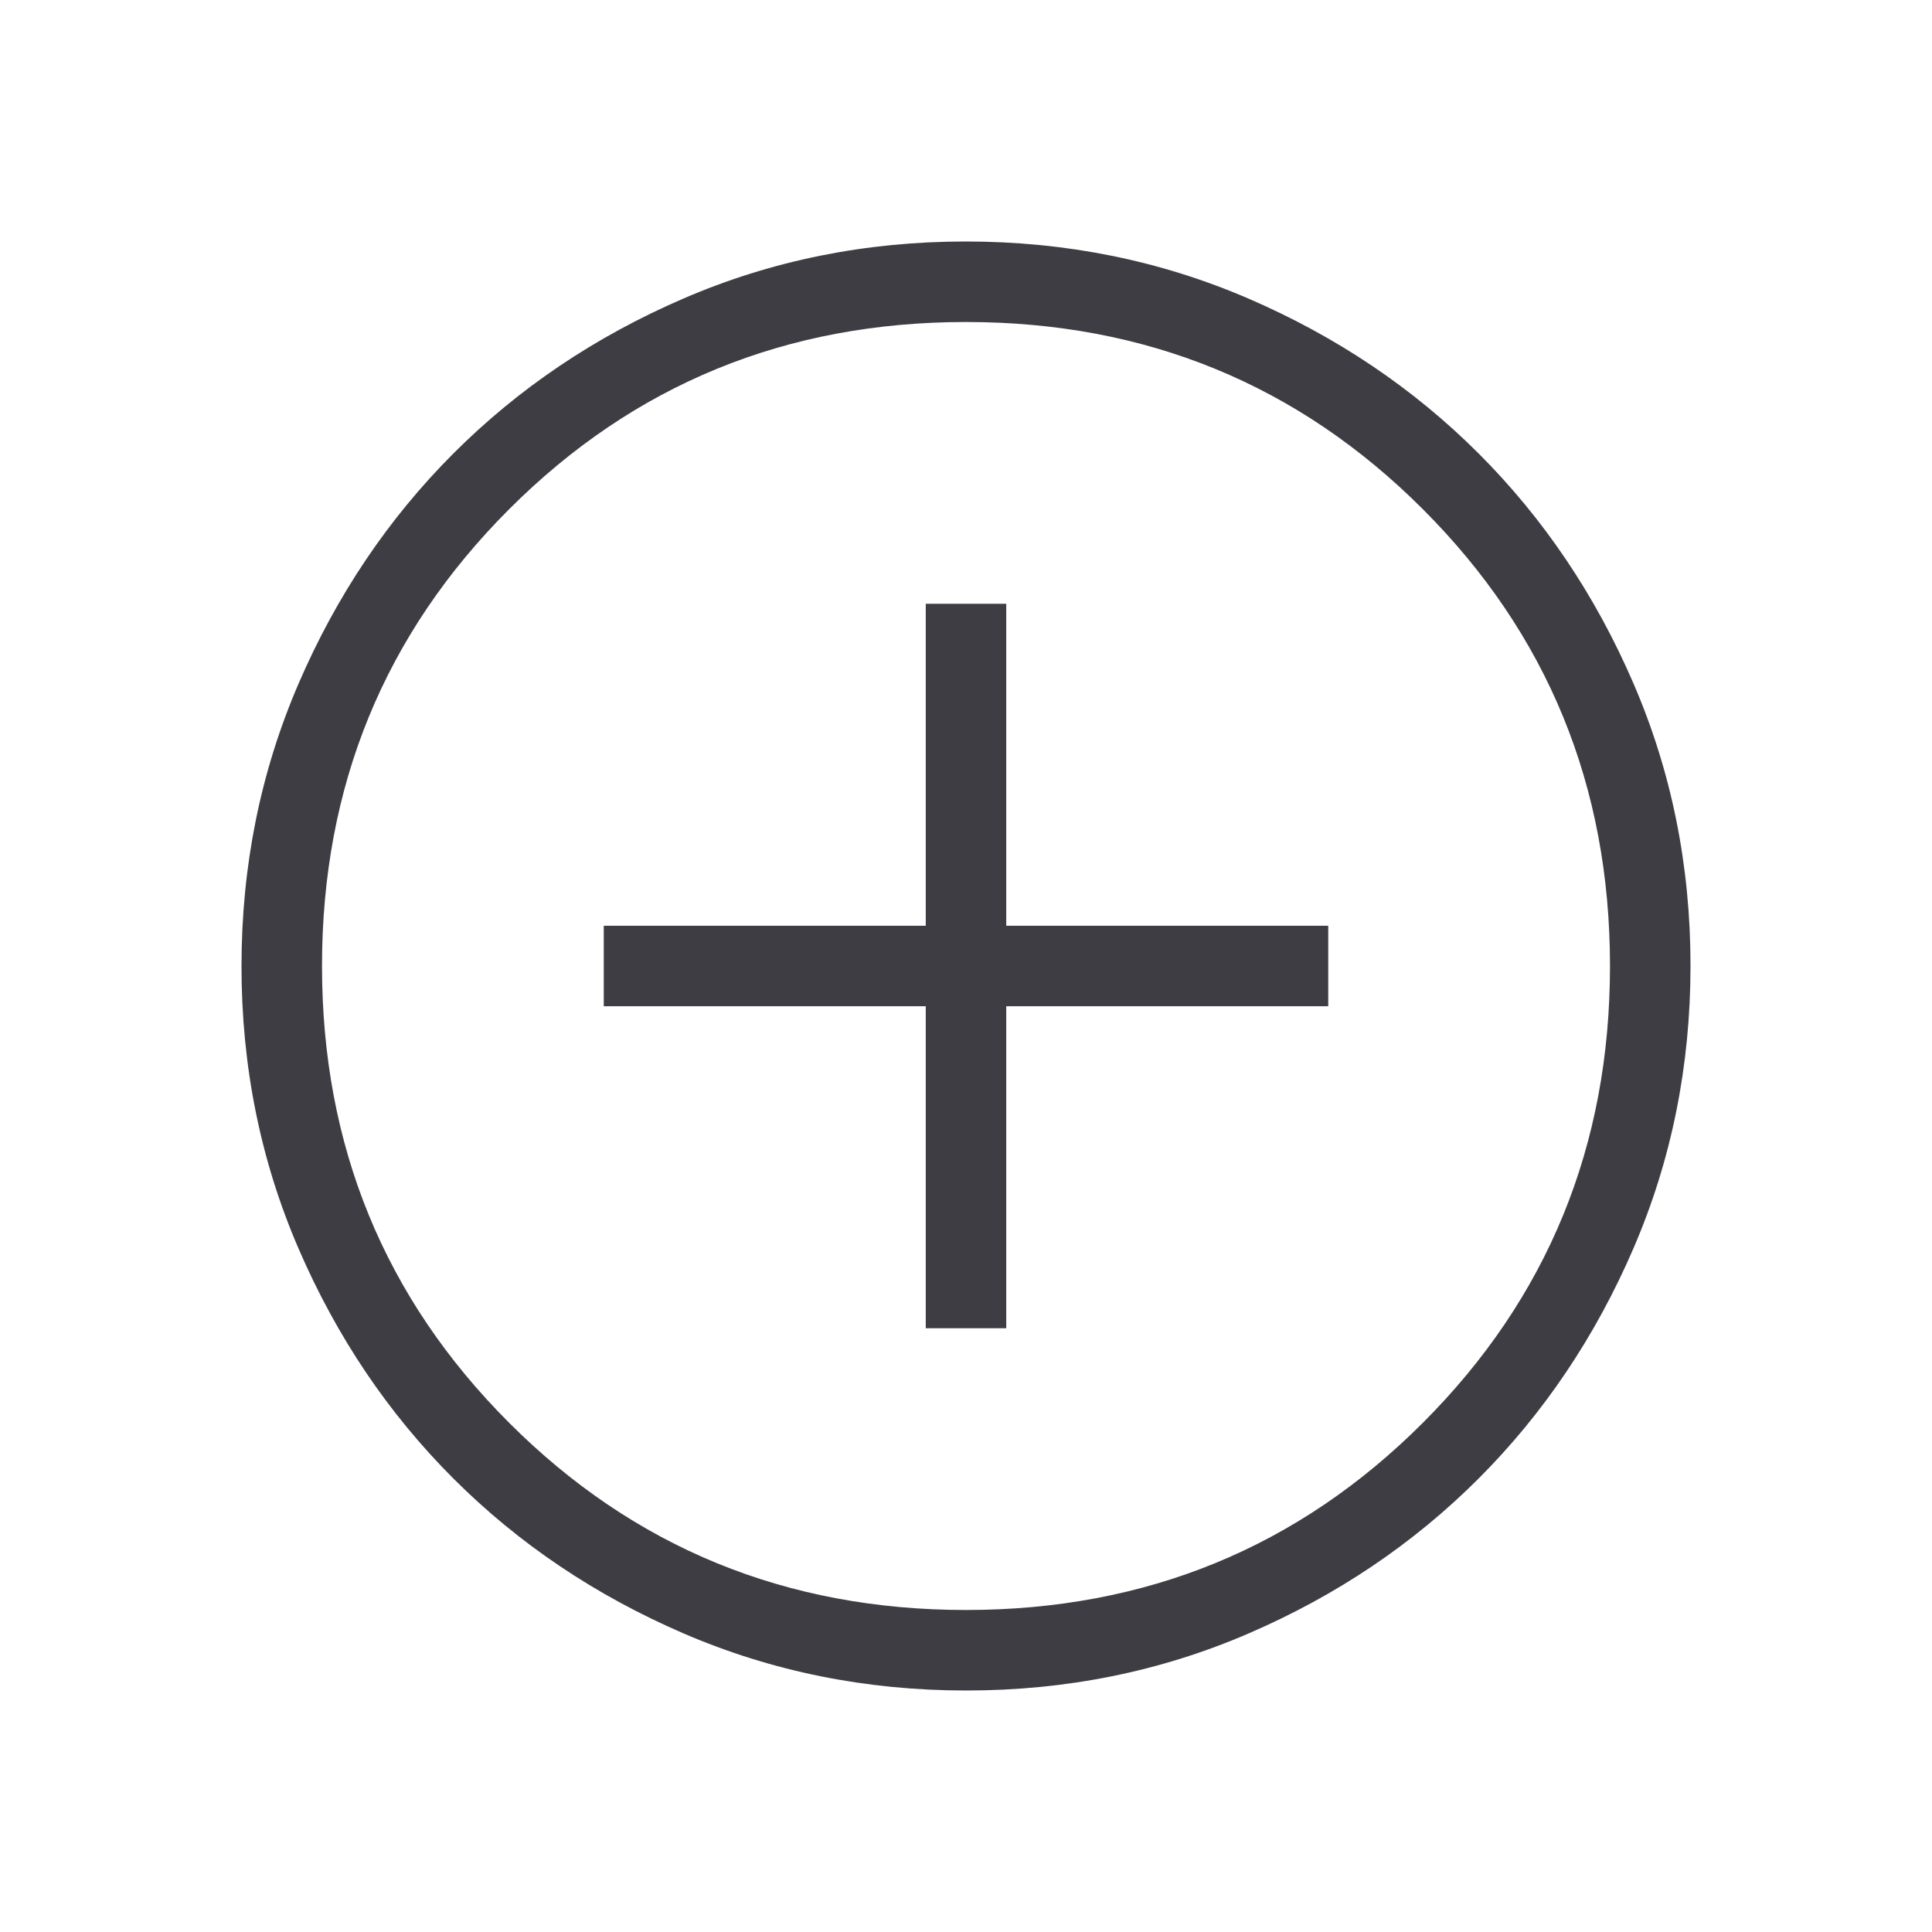 <svg width="112" height="112" viewBox="0 0 112 112" fill="none" xmlns="http://www.w3.org/2000/svg">
<mask id="mask0_1287_7172" style="mask-type:alpha" maskUnits="userSpaceOnUse" x="0" y="0" width="112" height="112">
<rect width="112" height="112" fill="#D9D9D9"/>
</mask>
<g mask="url(#mask0_1287_7172)">
<path d="M53.667 77H58.333V58.333H77V53.667H58.333V35H53.667V53.667H35V58.333H53.667V77ZM56.015 98C50.208 98 44.747 96.898 39.634 94.694C34.522 92.489 30.074 89.498 26.292 85.72C22.51 81.941 19.516 77.498 17.31 72.389C15.103 67.282 14 61.824 14 56.015C14 50.208 15.102 44.747 17.306 39.634C19.511 34.522 22.502 30.074 26.28 26.292C30.059 22.51 34.502 19.516 39.611 17.31C44.718 15.103 50.176 14 55.985 14C61.792 14 67.253 15.102 72.366 17.306C77.478 19.511 81.926 22.502 85.708 26.28C89.49 30.059 92.484 34.502 94.69 39.611C96.897 44.718 98 50.176 98 55.985C98 61.792 96.898 67.253 94.694 72.366C92.489 77.478 89.498 81.926 85.72 85.708C81.941 89.49 77.498 92.484 72.389 94.69C67.282 96.897 61.824 98 56.015 98ZM56 93.333C66.422 93.333 75.25 89.717 82.483 82.483C89.717 75.25 93.333 66.422 93.333 56C93.333 45.578 89.717 36.75 82.483 29.517C75.25 22.283 66.422 18.667 56 18.667C45.578 18.667 36.75 22.283 29.517 29.517C22.283 36.75 18.667 45.578 18.667 56C18.667 66.422 22.283 75.25 29.517 82.483C36.75 89.717 45.578 93.333 56 93.333Z" fill="#3D3D43"/>
</g>
</svg>
